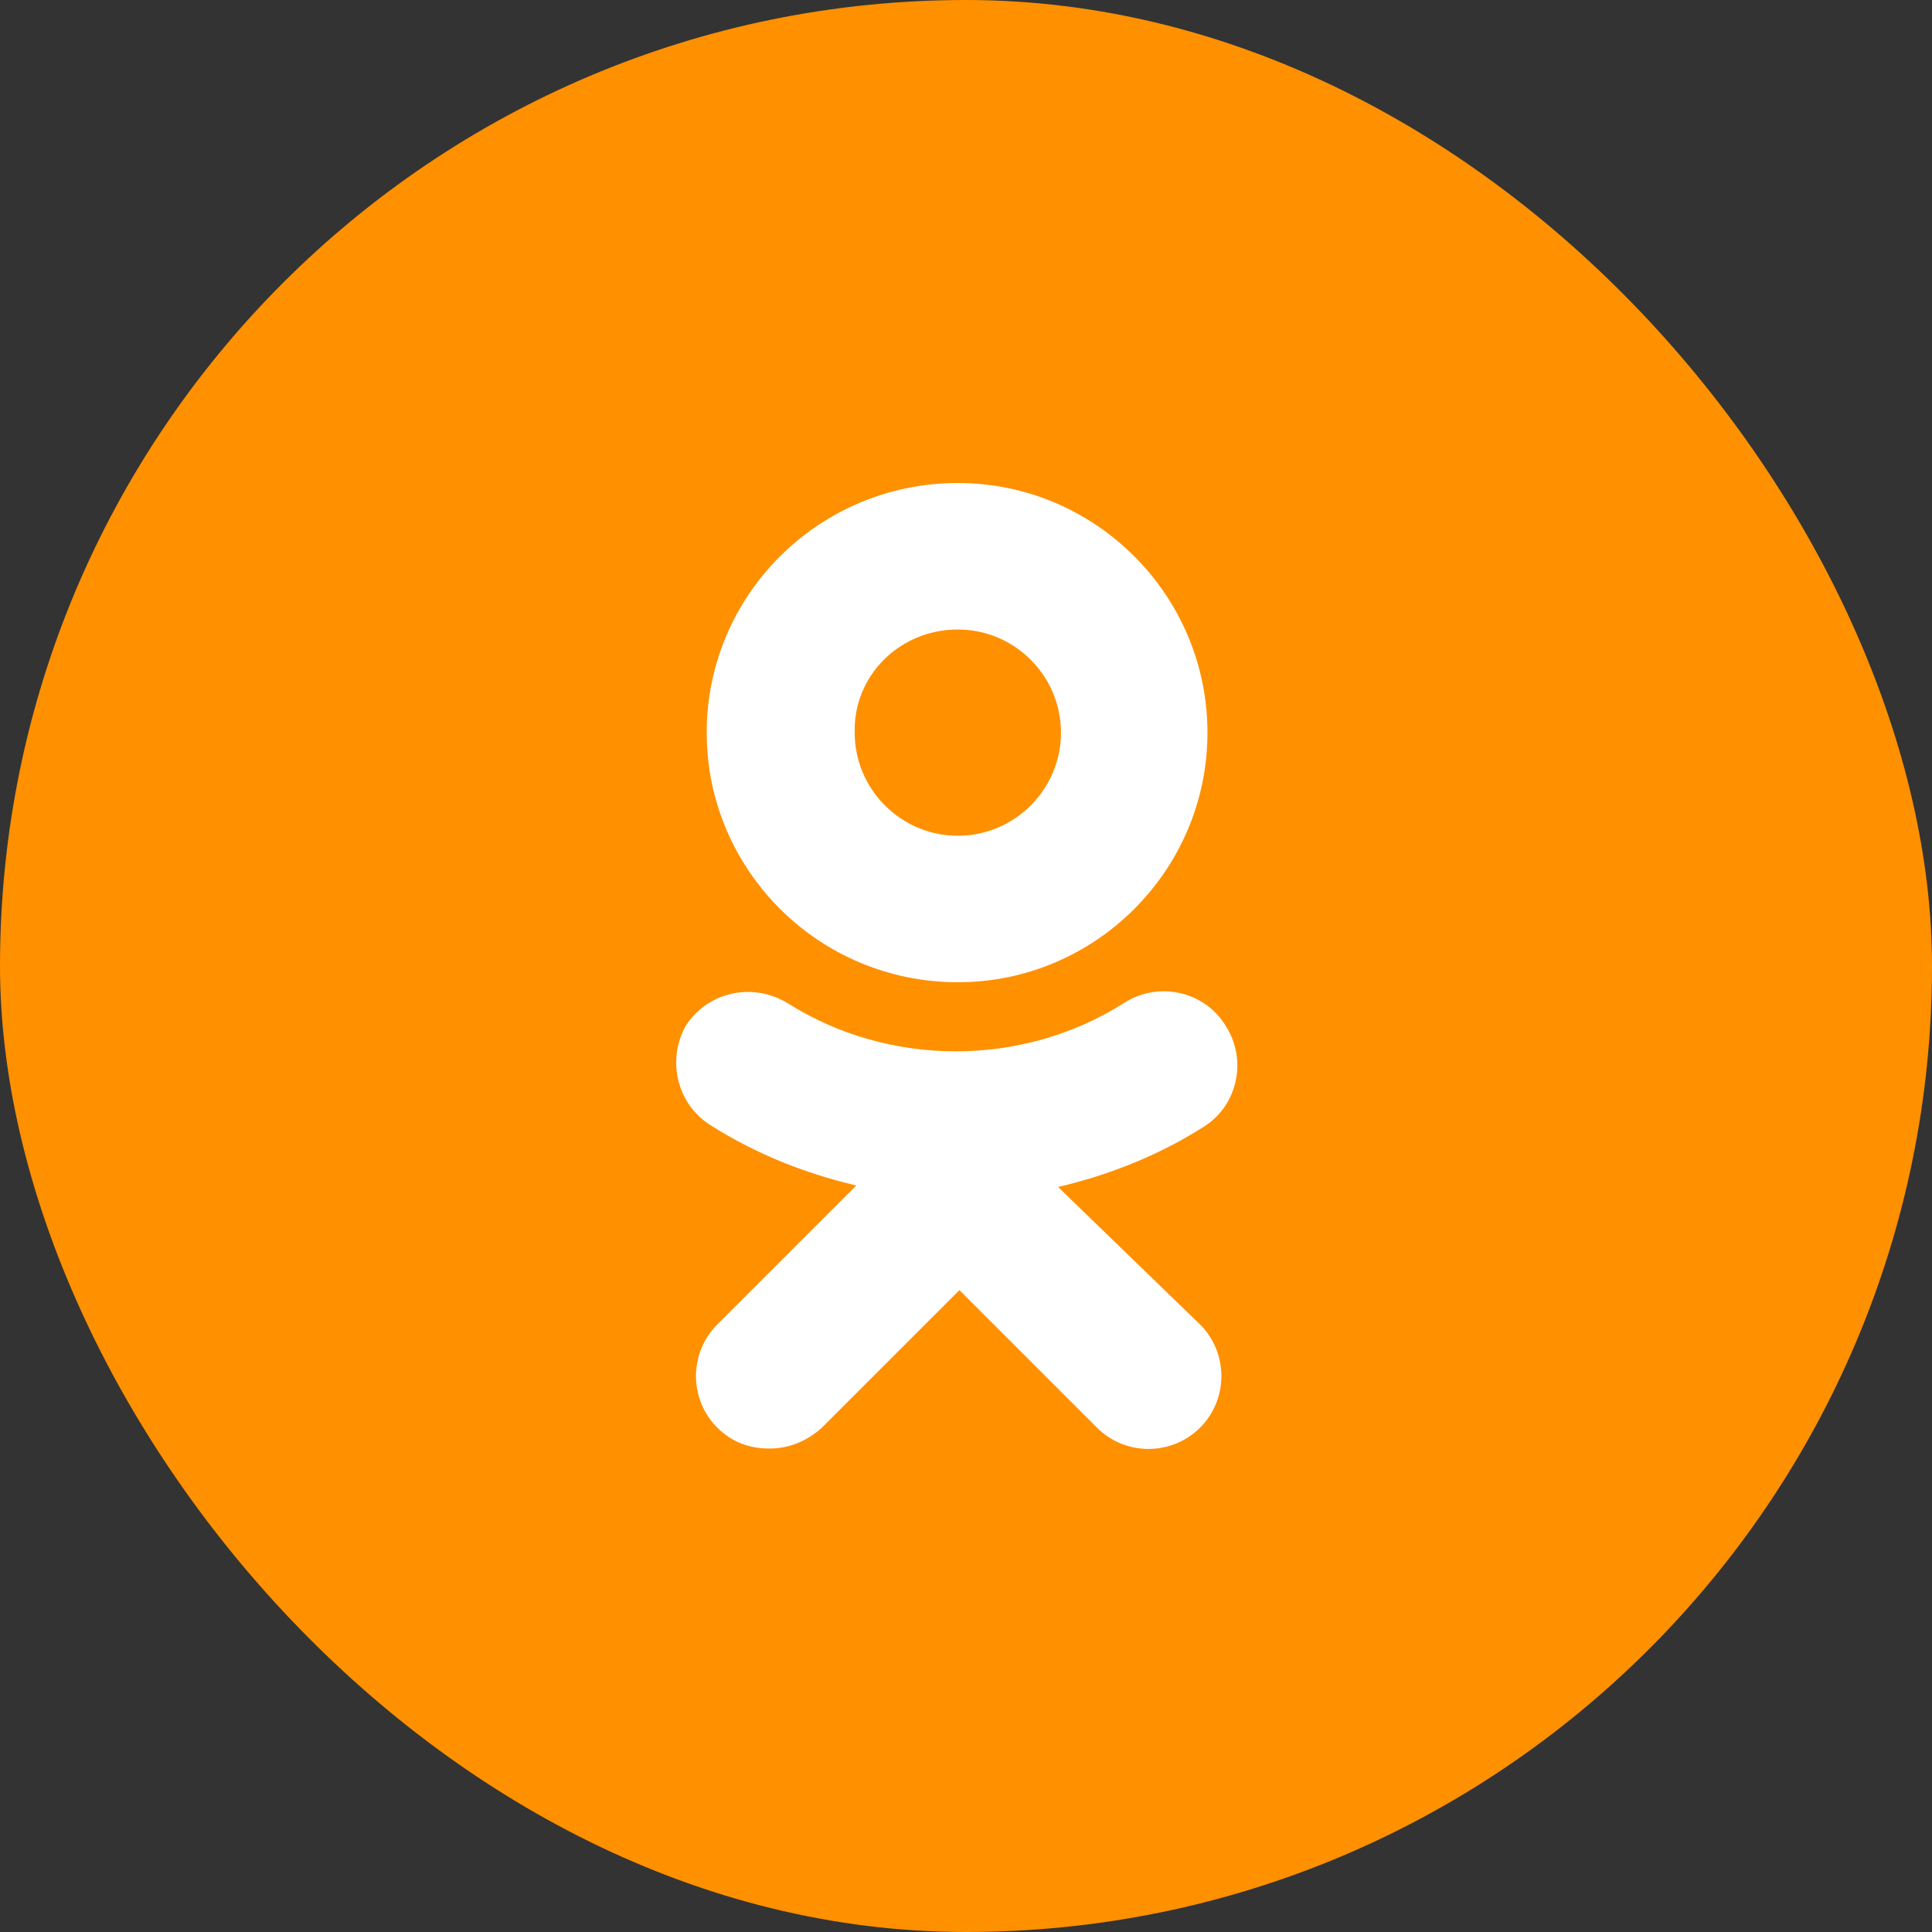 <svg width="70" height="70" viewBox="0 0 70 70" fill="none" xmlns="http://www.w3.org/2000/svg">
<rect x="0" y="0" width="70" height="70" fill="#333333" stroke="none"/>
<rect width="70" height="70" rx="35" fill="#FF9000"/>
<path d="M34.704 35.589C39.687 35.589 43.749 31.527 43.749 26.544C43.749 21.562 39.687 17.5 34.704 17.5C29.667 17.5 25.605 21.562 25.605 26.544C25.605 31.527 29.667 35.589 34.704 35.589ZM34.704 22.808C36.762 22.808 38.441 24.486 38.441 26.544C38.441 28.602 36.762 30.281 34.704 30.281C32.646 30.281 30.967 28.602 30.967 26.544C30.913 24.486 32.592 22.808 34.704 22.808Z" fill="white"/>
<path d="M38.337 43.007C40.178 42.574 41.965 41.869 43.59 40.84C44.836 40.082 45.215 38.403 44.402 37.158C43.644 35.912 41.965 35.533 40.719 36.345C37.037 38.674 32.217 38.674 28.534 36.345C27.288 35.587 25.663 35.912 24.851 37.158C24.147 38.403 24.526 40.028 25.772 40.786C27.396 41.815 29.184 42.519 31.025 42.953L25.988 47.989C24.959 49.019 24.959 50.697 25.988 51.726C26.53 52.268 27.18 52.484 27.884 52.484C28.588 52.484 29.238 52.214 29.779 51.726L34.762 46.744L39.745 51.726C40.774 52.755 42.453 52.755 43.481 51.726C44.51 50.697 44.51 49.019 43.481 47.989L38.337 43.007Z" fill="white"/>
</svg>
